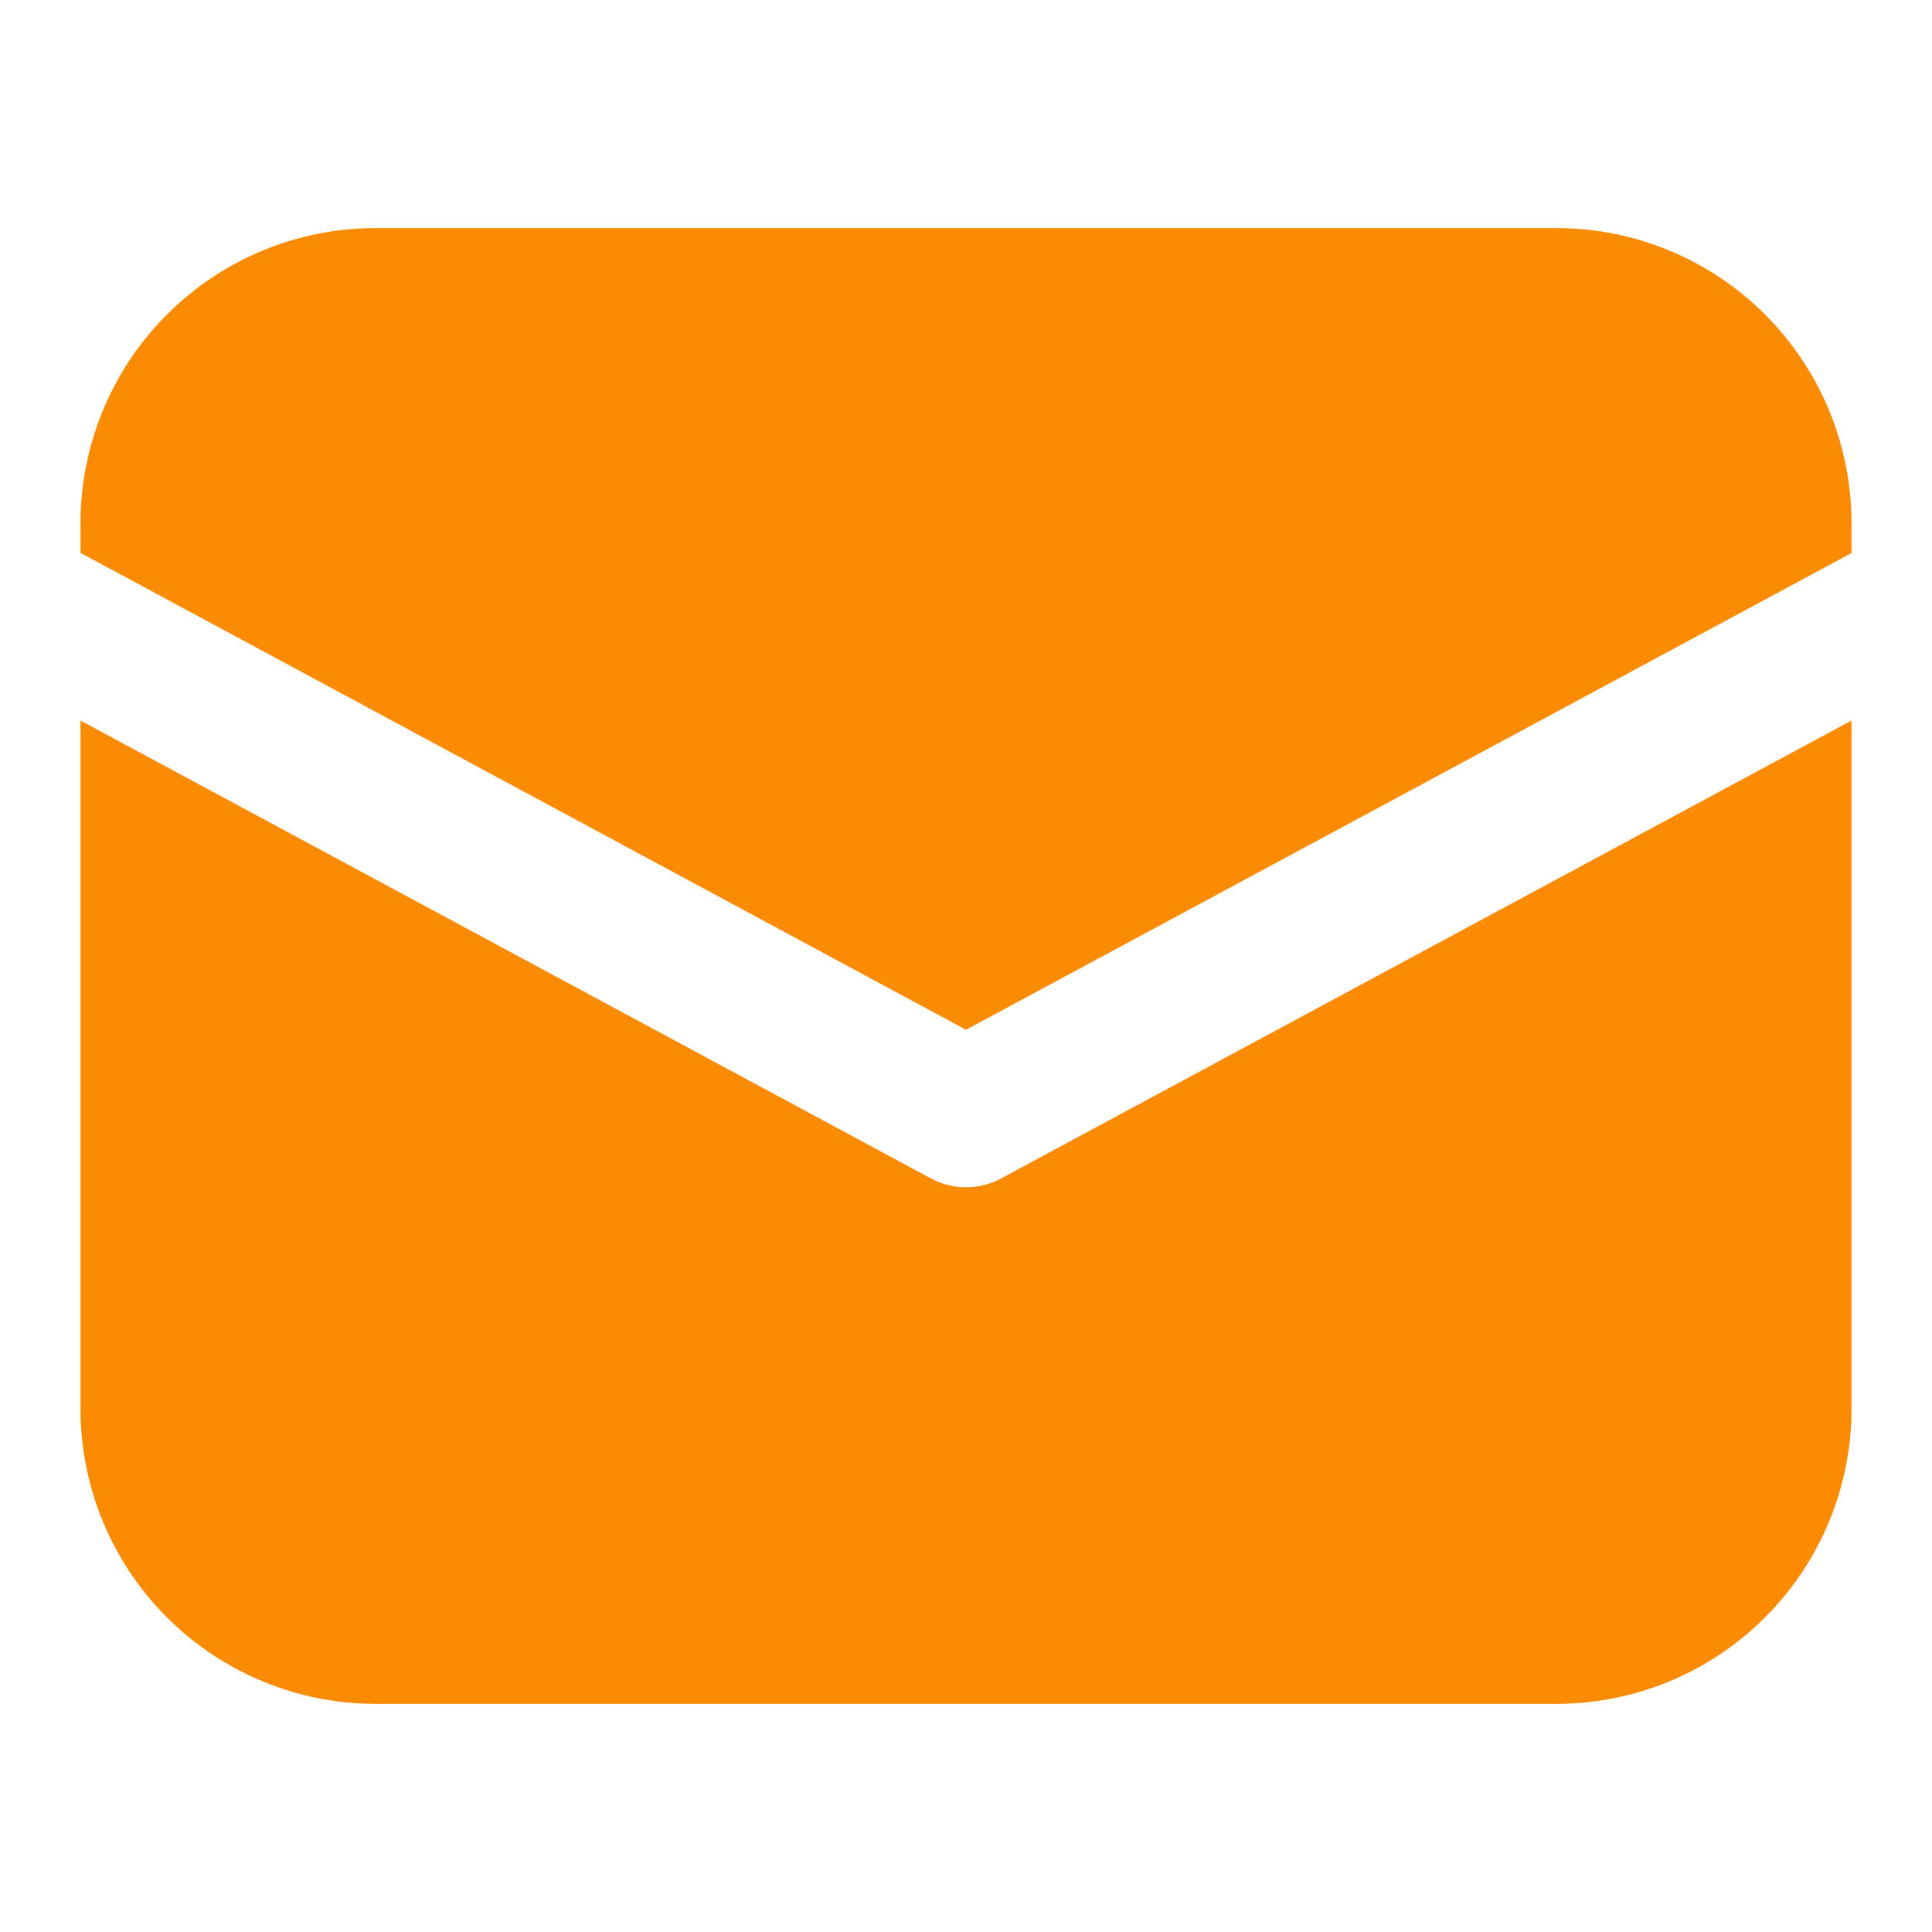 <svg width="24" height="24" viewBox="0 0 24 24" fill="none" xmlns="http://www.w3.org/2000/svg">
<path d="M4.667 2.833C3.694 2.833 2.762 3.219 2.074 3.907C1.386 4.595 1 5.527 1 6.5V6.868L12 12.792L23 6.87V6.5C23 5.527 22.614 4.595 21.926 3.907C21.238 3.219 20.306 2.833 19.333 2.833H4.667ZM23 8.951L12.434 14.64C12.301 14.712 12.152 14.749 12 14.749C11.848 14.749 11.699 14.712 11.566 14.64L1 8.951V17.5C1 18.472 1.386 19.405 2.074 20.092C2.762 20.78 3.694 21.166 4.667 21.166H19.333C20.306 21.166 21.238 20.78 21.926 20.092C22.614 19.405 23 18.472 23 17.5V8.951Z" fill="#FA8B02"/>
</svg>
